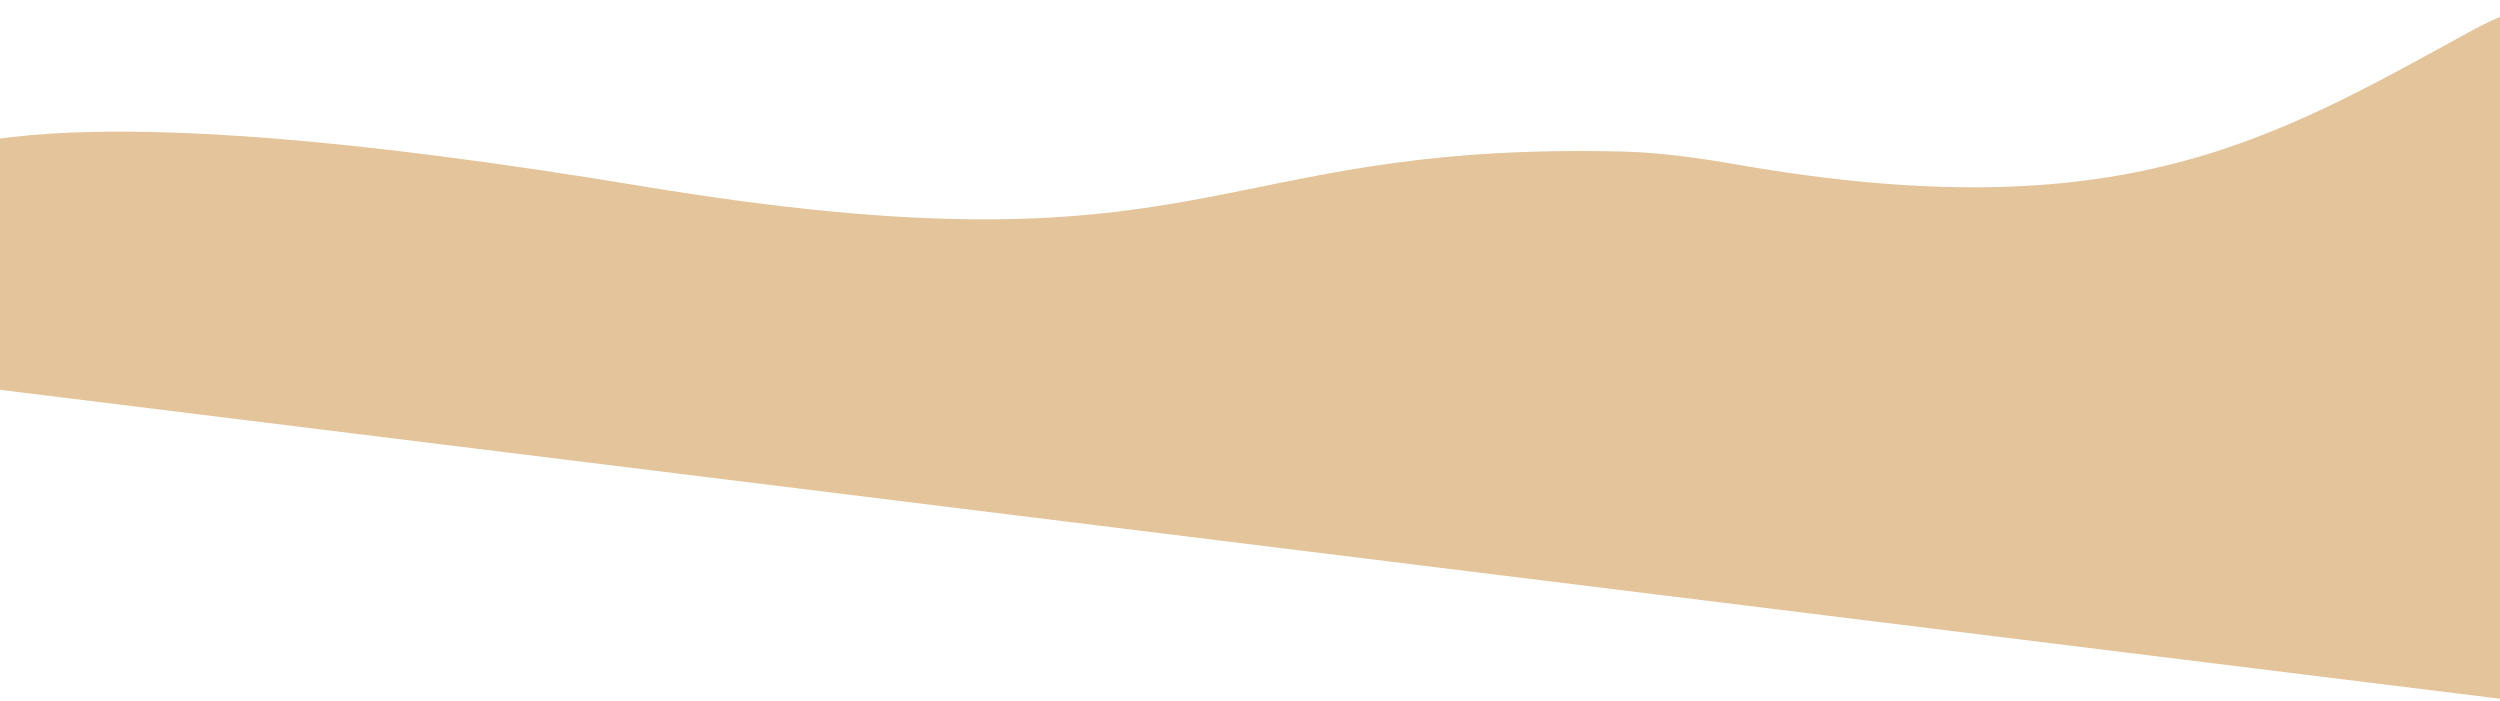 <svg width="1440" height="404" viewBox="0 0 1440 404" fill="none" xmlns="http://www.w3.org/2000/svg">
<path d="M369.019 107.109C23.802 49.893 -46.248 84.955 -69.127 104.191L-59.844 217.134L1451.92 403.957L1554.55 168.838C1560.9 91.11 1543.61 -47.937 1423.64 17.695C1309.21 80.298 1222.16 133.447 1000.45 94.784C978.414 90.941 955.921 87.766 933.557 87.257C692.533 81.769 699.505 161.883 369.019 107.109Z" fill="#E3C49B"/>
</svg>
